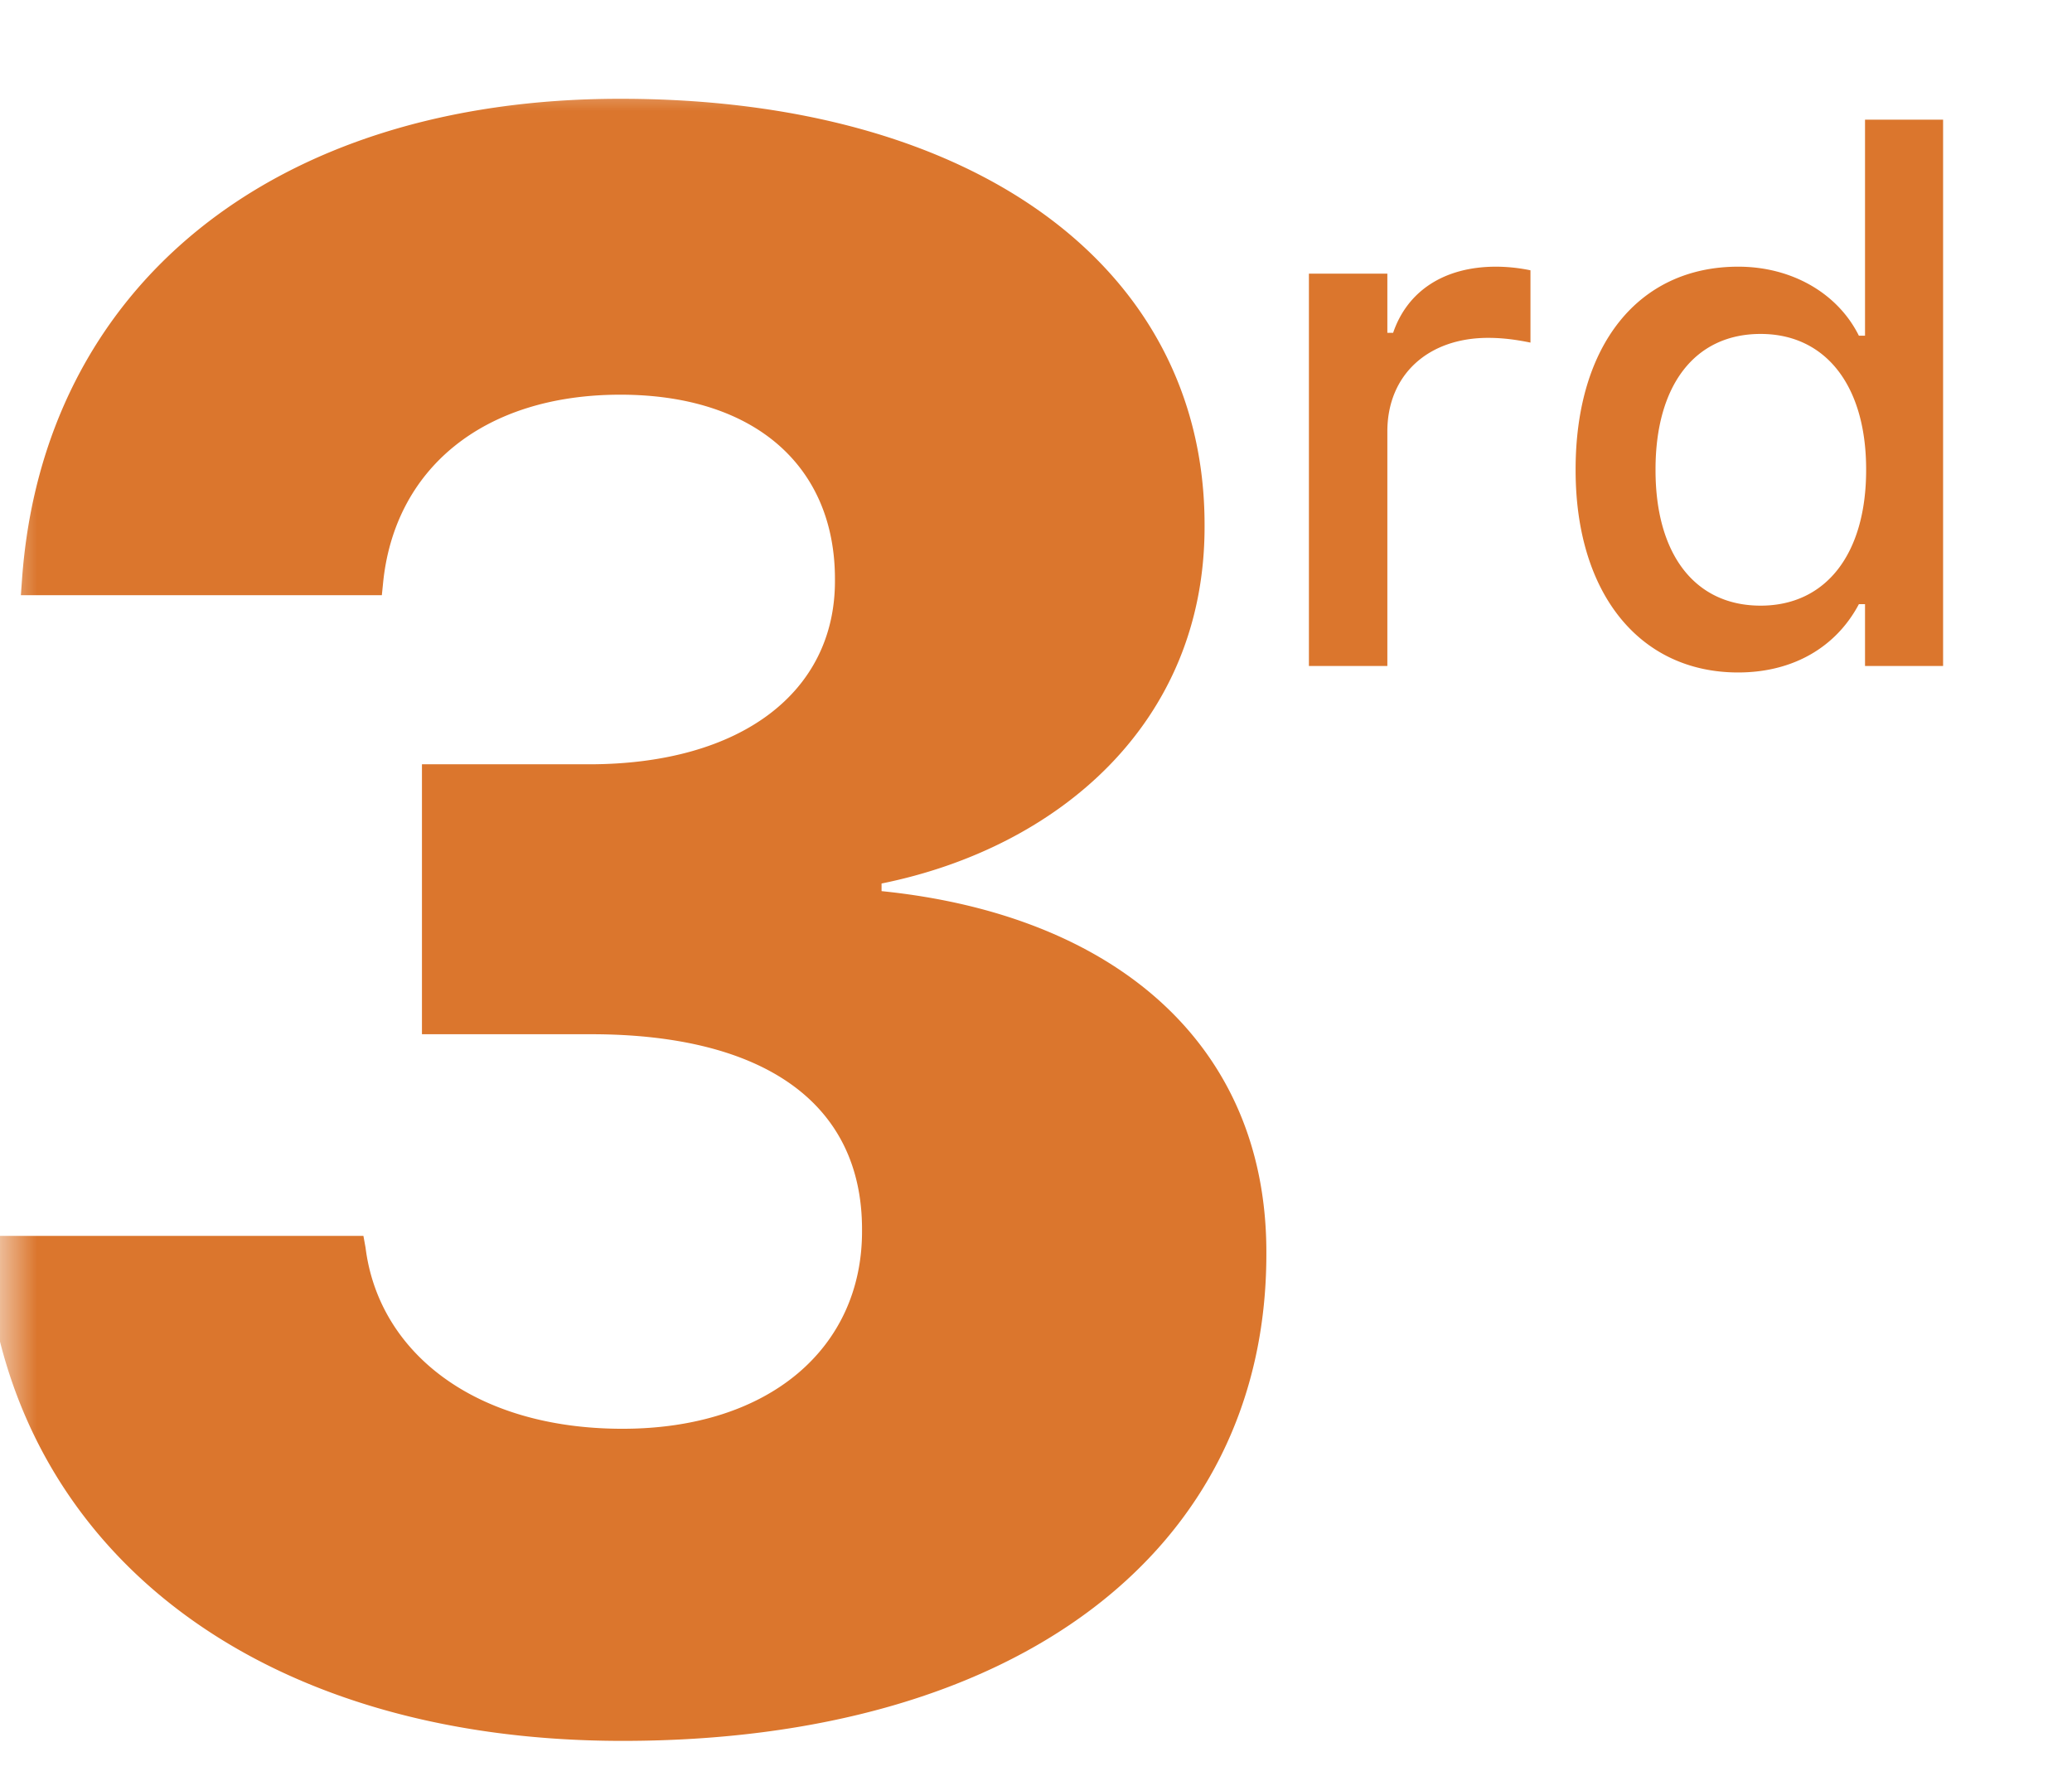 <svg width="28" height="24" viewBox="0 0 28 24" fill="none" xmlns="http://www.w3.org/2000/svg">
    <mask id="22ho0q990a" style="mask-type:alpha" maskUnits="userSpaceOnUse" x="0" y="0" width="28" height="24">
        <path fill="#D9D9D9" d="M0 0h28v24H0z"/>
    </mask>
    <g filter="url(#2ek34xgrkb)" fill="#DB762D" mask="url(#22ho0q990a)">
        <path d="M8.412 22.527c5.317 0 8.701-2.563 8.701-6.577v-.03c0-2.797-2.036-4.555-5.2-4.877v-.103c2.388-.483 4.365-2.168 4.365-4.819v-.03c0-3.456-3.076-5.756-7.895-5.756C3.68.335.575 2.884.297 6.839l-.015.205H5.16l.015-.147c.146-1.552 1.347-2.563 3.208-2.563 1.816 0 2.9.967 2.9 2.49v.03c0 1.494-1.26 2.475-3.325 2.475H5.702v3.648h2.285c2.344 0 3.662.937 3.662 2.636v.03c0 1.567-1.245 2.666-3.237 2.666-2.007 0-3.296-1.04-3.472-2.447l-.029-.16H-.216l.015.19c.307 3.999 3.618 6.635 8.613 6.635zM17.689 8h1.059V4.831c0-.767.552-1.265 1.362-1.265.2 0 .381.025.572.064v-.977a2.328 2.328 0 0 0-.464-.049c-.708 0-1.201.333-1.392.894h-.078v-.8h-1.06V8zm5.8.088c.742 0 1.323-.342 1.631-.923h.083V8h1.055V.617h-1.055v2.92h-.083c-.283-.571-.903-.933-1.63-.933-1.348 0-2.198 1.06-2.198 2.74v.01c0 1.665.864 2.734 2.197 2.734zm.303-.903c-.889 0-1.42-.694-1.42-1.831v-.01c0-1.138.531-1.831 1.42-1.831.879 0 1.426.698 1.426 1.83v.01c0 1.133-.542 1.832-1.426 1.832z"/>
    </g>
    <defs>
        <filter id="2ek34xgrkb" x="-1.216" y=".335" width="28.474" height="24.192" filterUnits="userSpaceOnUse" color-interpolation-filters="sRGB">
            <feFlood flood-opacity="0" result="BackgroundImageFix"/>
            <feColorMatrix in="SourceAlpha" values="0 0 0 0 0 0 0 0 0 0 0 0 0 0 0 0 0 0 127 0" result="hardAlpha"/>
            <feOffset dy="1"/>
            <feGaussianBlur stdDeviation=".5"/>
            <feComposite in2="hardAlpha" operator="out"/>
            <feColorMatrix values="0 0 0 0 0 0 0 0 0 0 0 0 0 0 0 0 0 0 0.6 0"/>
            <feBlend in2="BackgroundImageFix" result="effect1_dropShadow_22_431"/>
            <feBlend in="SourceGraphic" in2="effect1_dropShadow_22_431" result="shape"/>
        </filter>
    </defs>
</svg>
